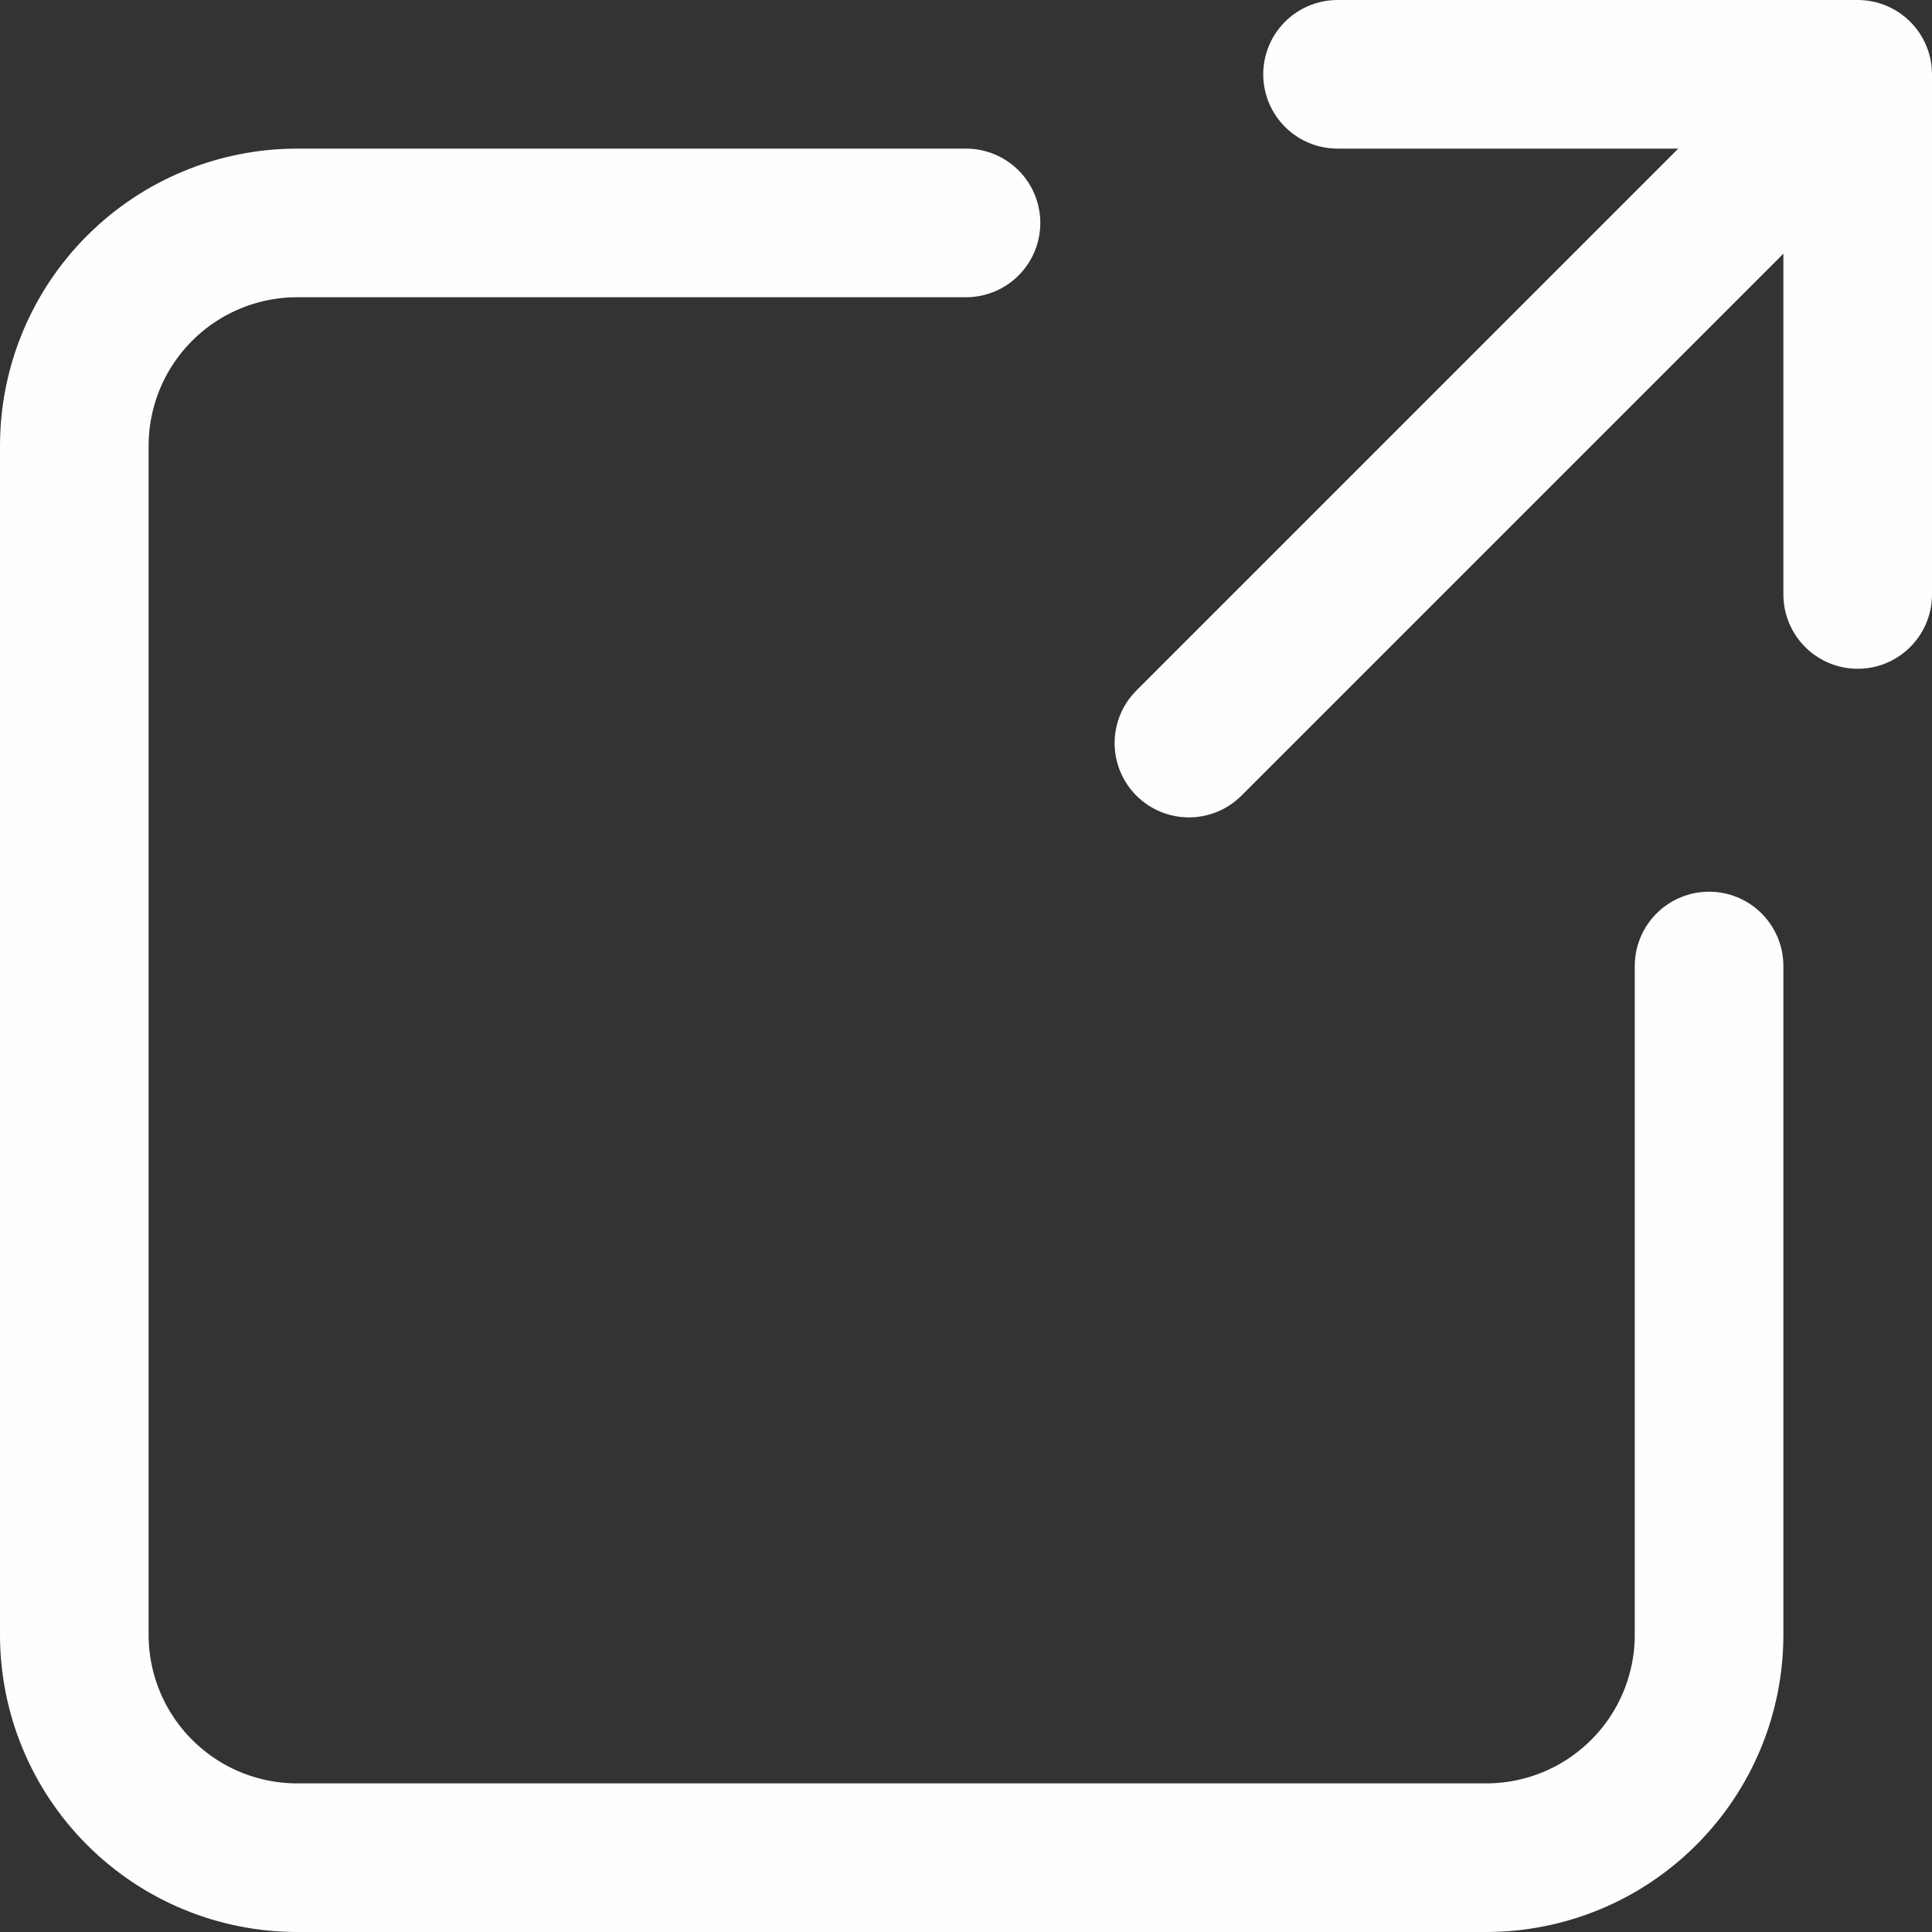 <svg width="26" height="26" viewBox="0 0 26 26" fill="none" xmlns="http://www.w3.org/2000/svg">
<rect x="0" y="0" width="26" height="26" fill="#333333" stroke="none"/>
<path d="M18 1H25V8M23.5 2.5L16 10M13 3H4C3.204 3 2.441 3.316 1.879 3.879C1.316 4.441 1 5.204 1 6V22C1 22.796 1.316 23.559 1.879 24.121C2.441 24.684 3.204 25 4 25H20C20.796 25 21.559 24.684 22.121 24.121C22.684 23.559 23 22.796 23 22V13" stroke="#FCFFFE" stroke-width="2" stroke-linecap="round" stroke-linejoin="round"/>
</svg>
